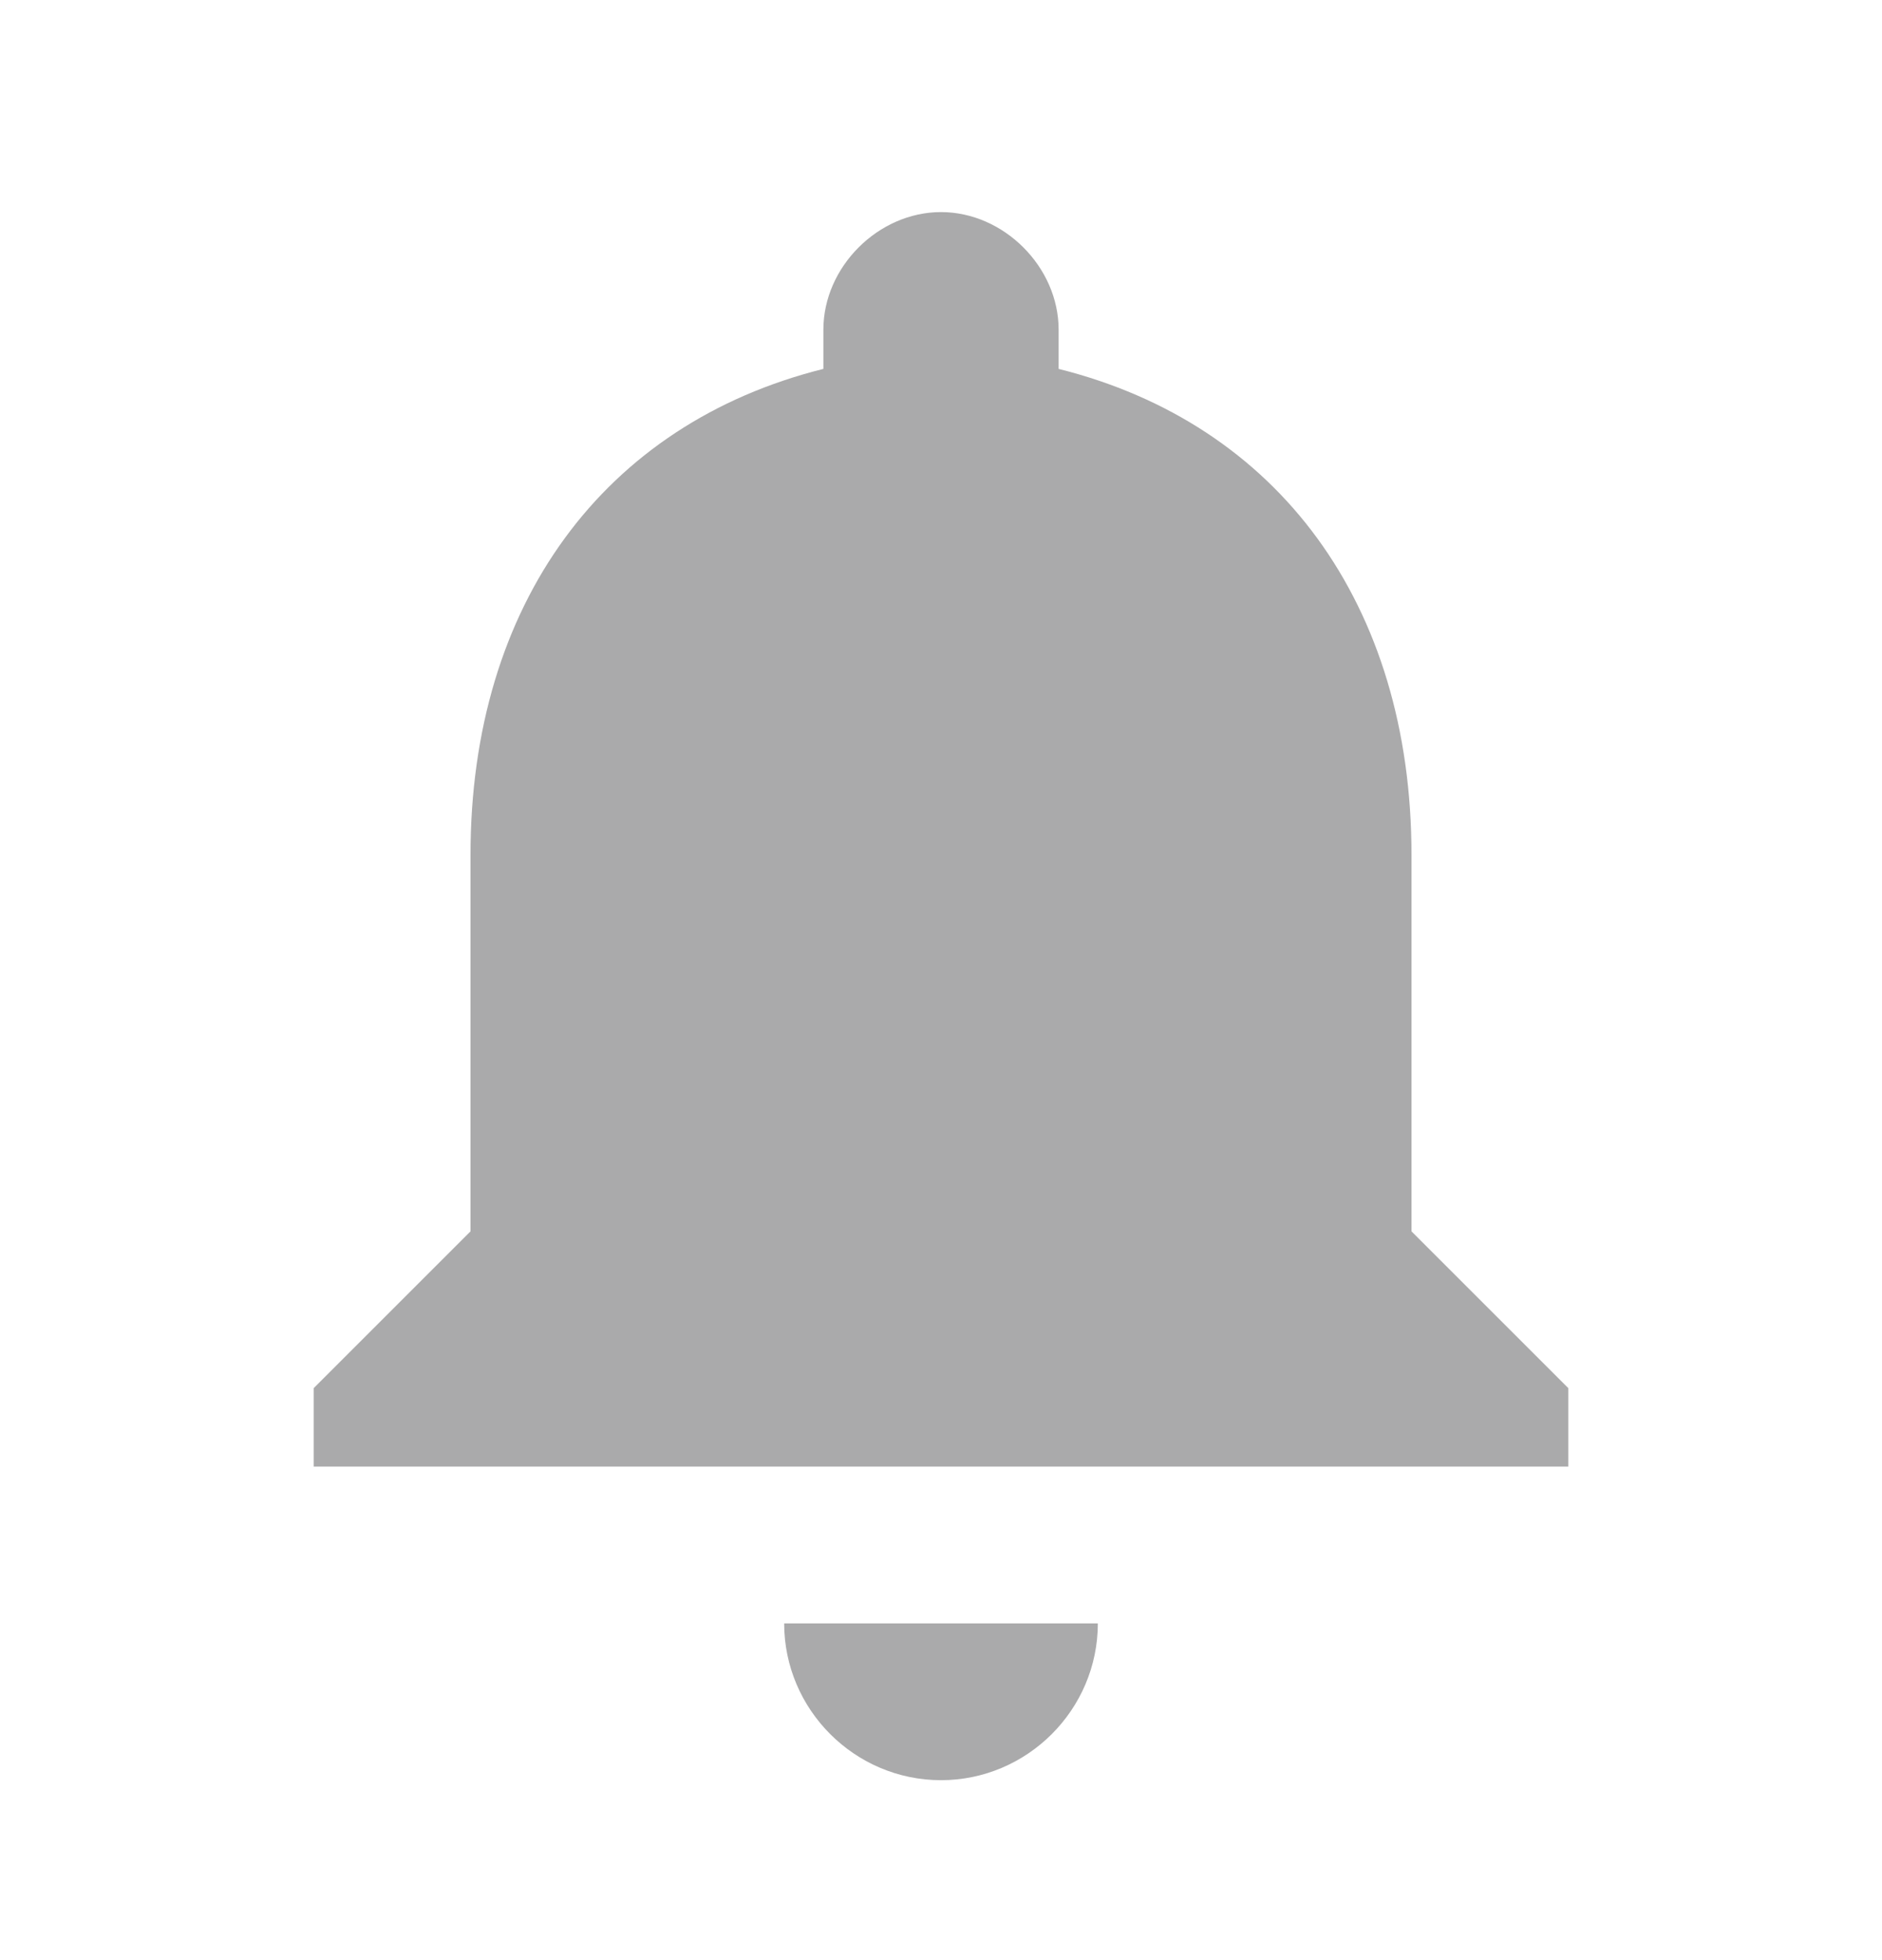 <svg xmlns="http://www.w3.org/2000/svg" fill="none" viewBox="0 0 24 25"><path fill="#AAAAAB" fill-rule="evenodd" d="M18 10.905v4.8l2 2v1H4v-1l2-2v-4.8c0-3.2 1.7-5.5 4.5-6.2v-.5c0-.8.7-1.5 1.5-1.5s1.5.7 1.5 1.5v.5c2.8.7 4.5 3 4.5 6.2Zm-4 9.8c0 1.1-.9 2-2 2s-2-.9-2-2h4Z" clip-rule="evenodd"/></svg>